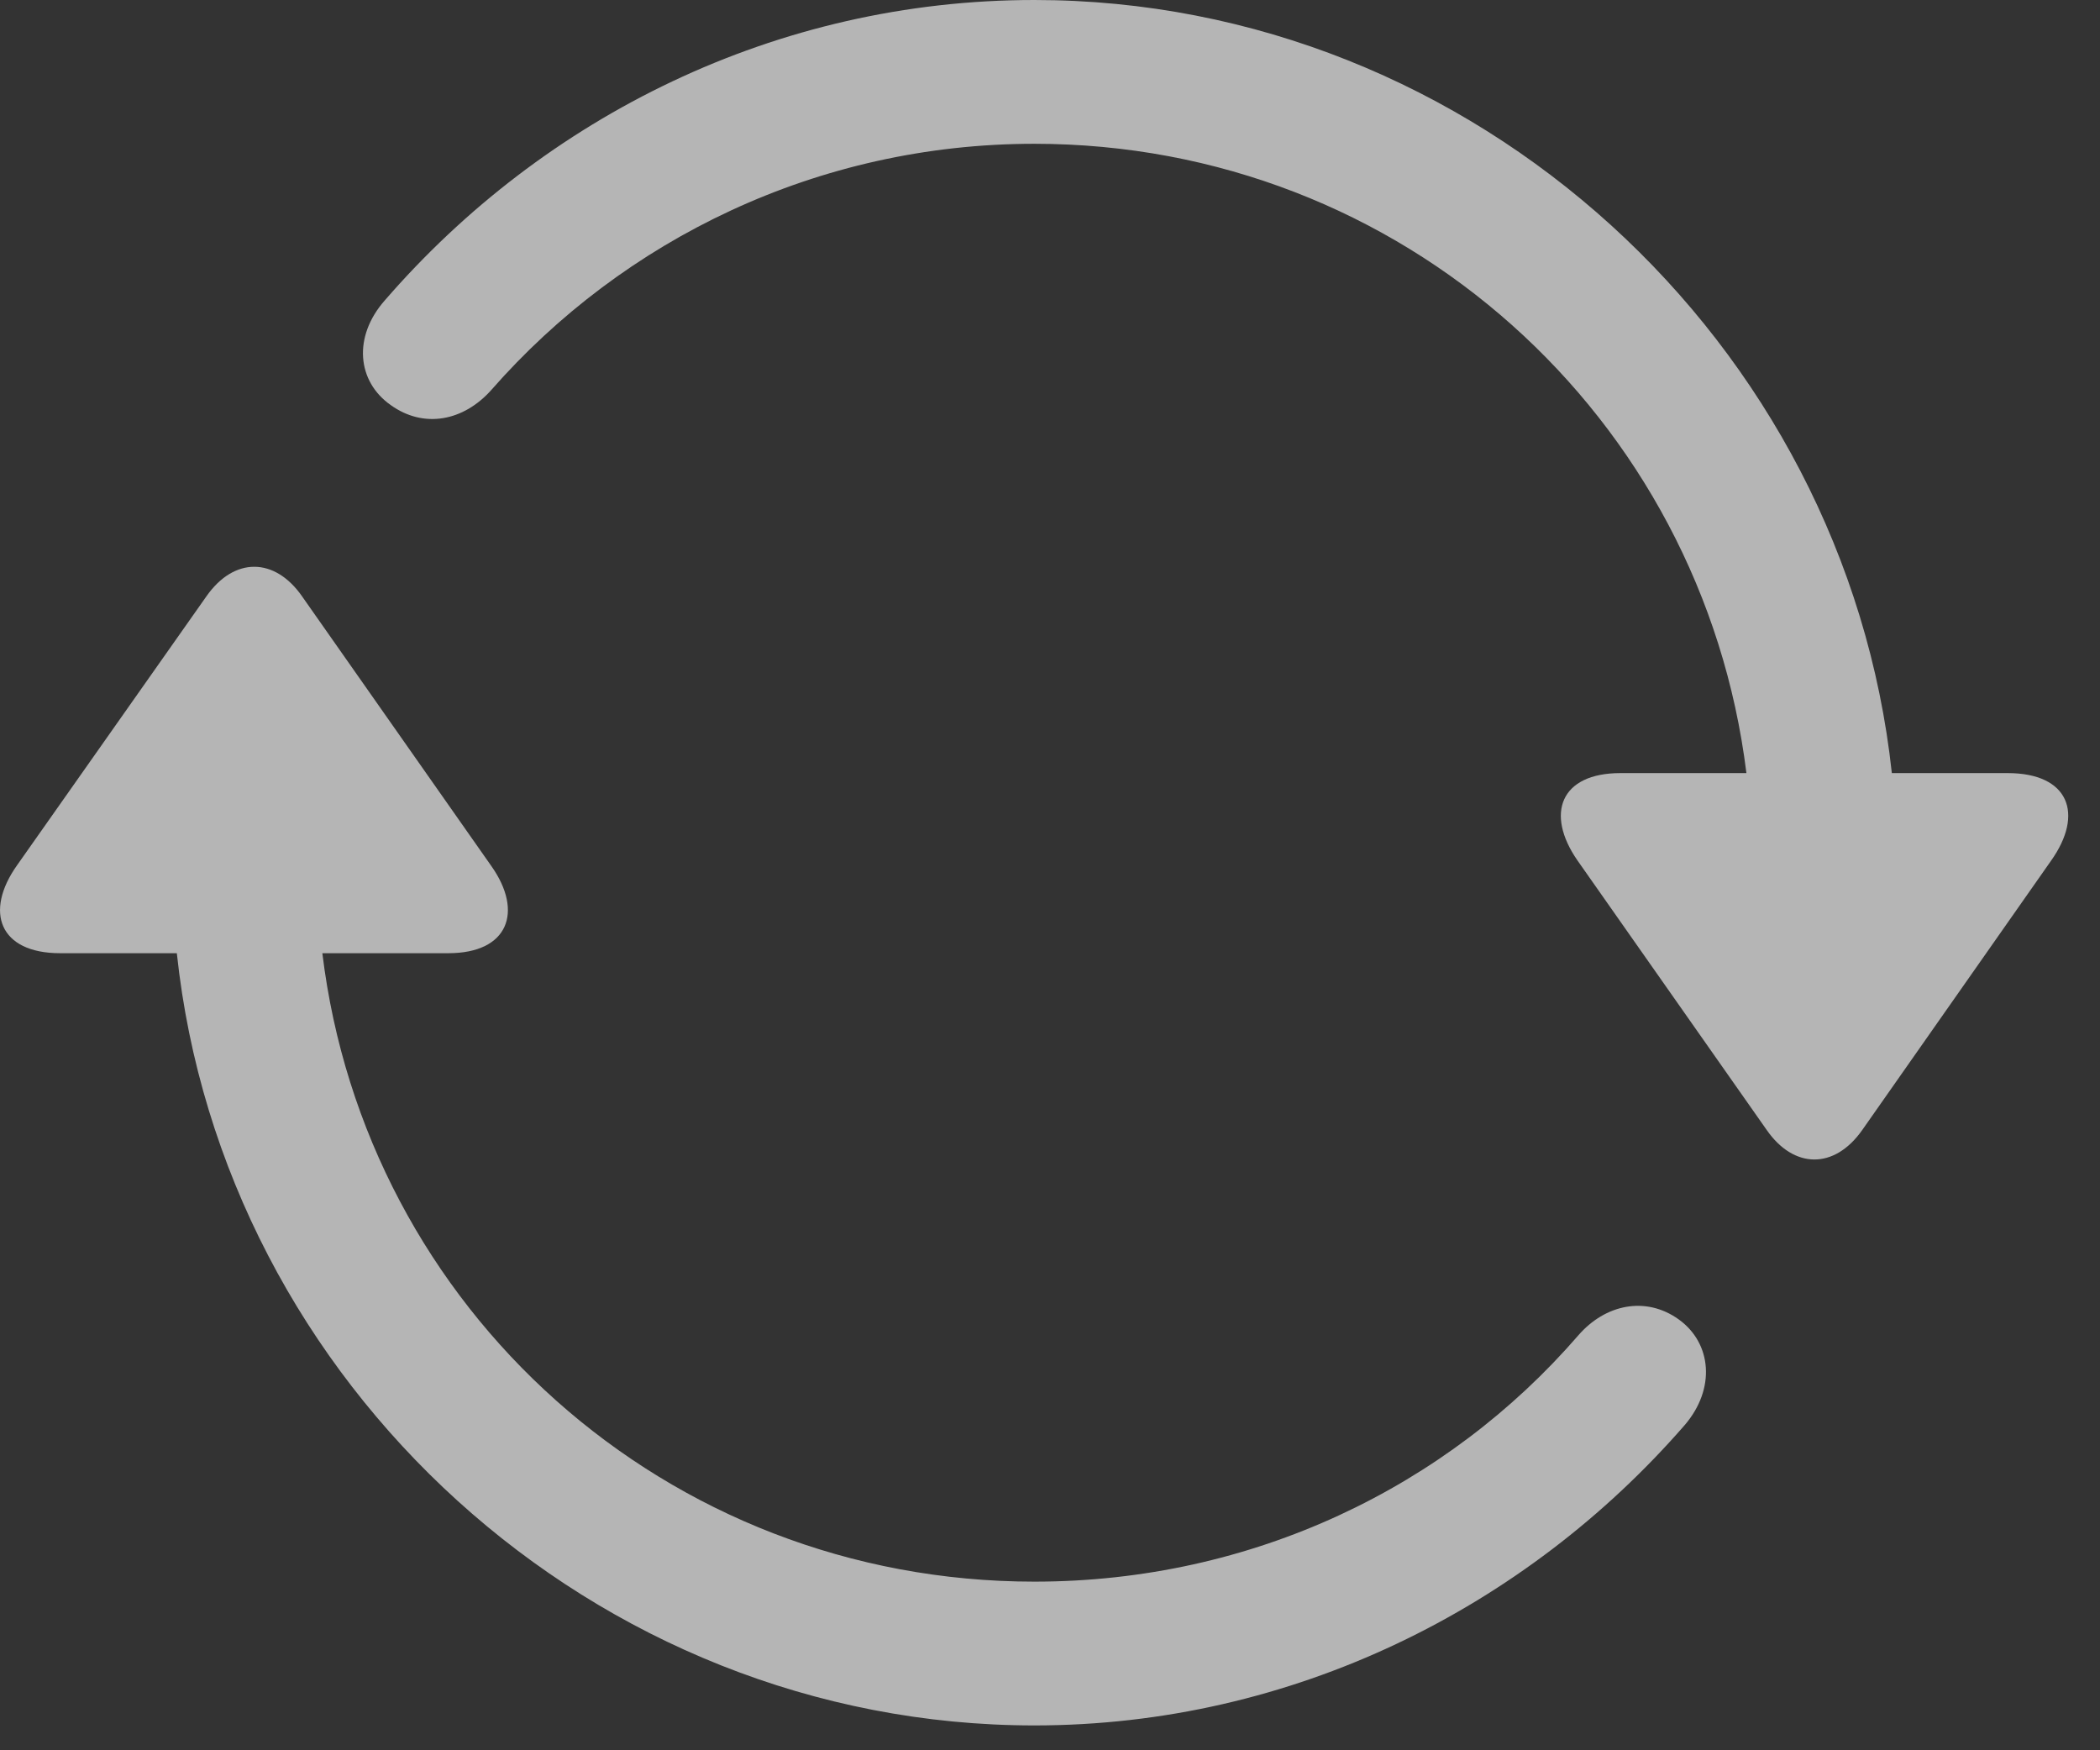 <svg width="24" height="20" viewBox="0 0 24 20" fill="none" xmlns="http://www.w3.org/2000/svg">
<rect x="0" y="0" width="24" height="20" fill="#333333" stroke="none"/>
<path d="M0.195 9.887C-0.182 10.418 -0.008 10.892 0.687 10.892H2.021C2.543 15.811 6.786 19.716 11.821 19.716C14.769 19.716 17.436 18.373 19.253 16.285C19.611 15.869 19.563 15.348 19.186 15.077C18.809 14.806 18.345 14.903 18.036 15.261C16.538 16.991 14.315 18.073 11.821 18.073C7.607 18.073 4.176 14.951 3.684 10.892H5.124C5.81 10.892 5.984 10.418 5.616 9.897L3.452 6.814C3.142 6.369 2.678 6.359 2.359 6.814L0.195 9.887ZM4.399 3.431C4.031 3.847 4.08 4.359 4.466 4.629C4.843 4.9 5.298 4.813 5.616 4.455C7.124 2.735 9.347 1.643 11.821 1.643C16.025 1.643 19.456 4.765 19.959 8.834H18.519C17.833 8.834 17.659 9.297 18.026 9.829L20.191 12.912C20.5 13.357 20.964 13.366 21.283 12.912L23.438 9.839C23.825 9.297 23.641 8.834 22.945 8.834H21.621C21.09 3.914 16.857 0 11.821 0C8.873 0 6.216 1.334 4.399 3.431Z" fill="white" fill-opacity="0.64"/>
</svg>
